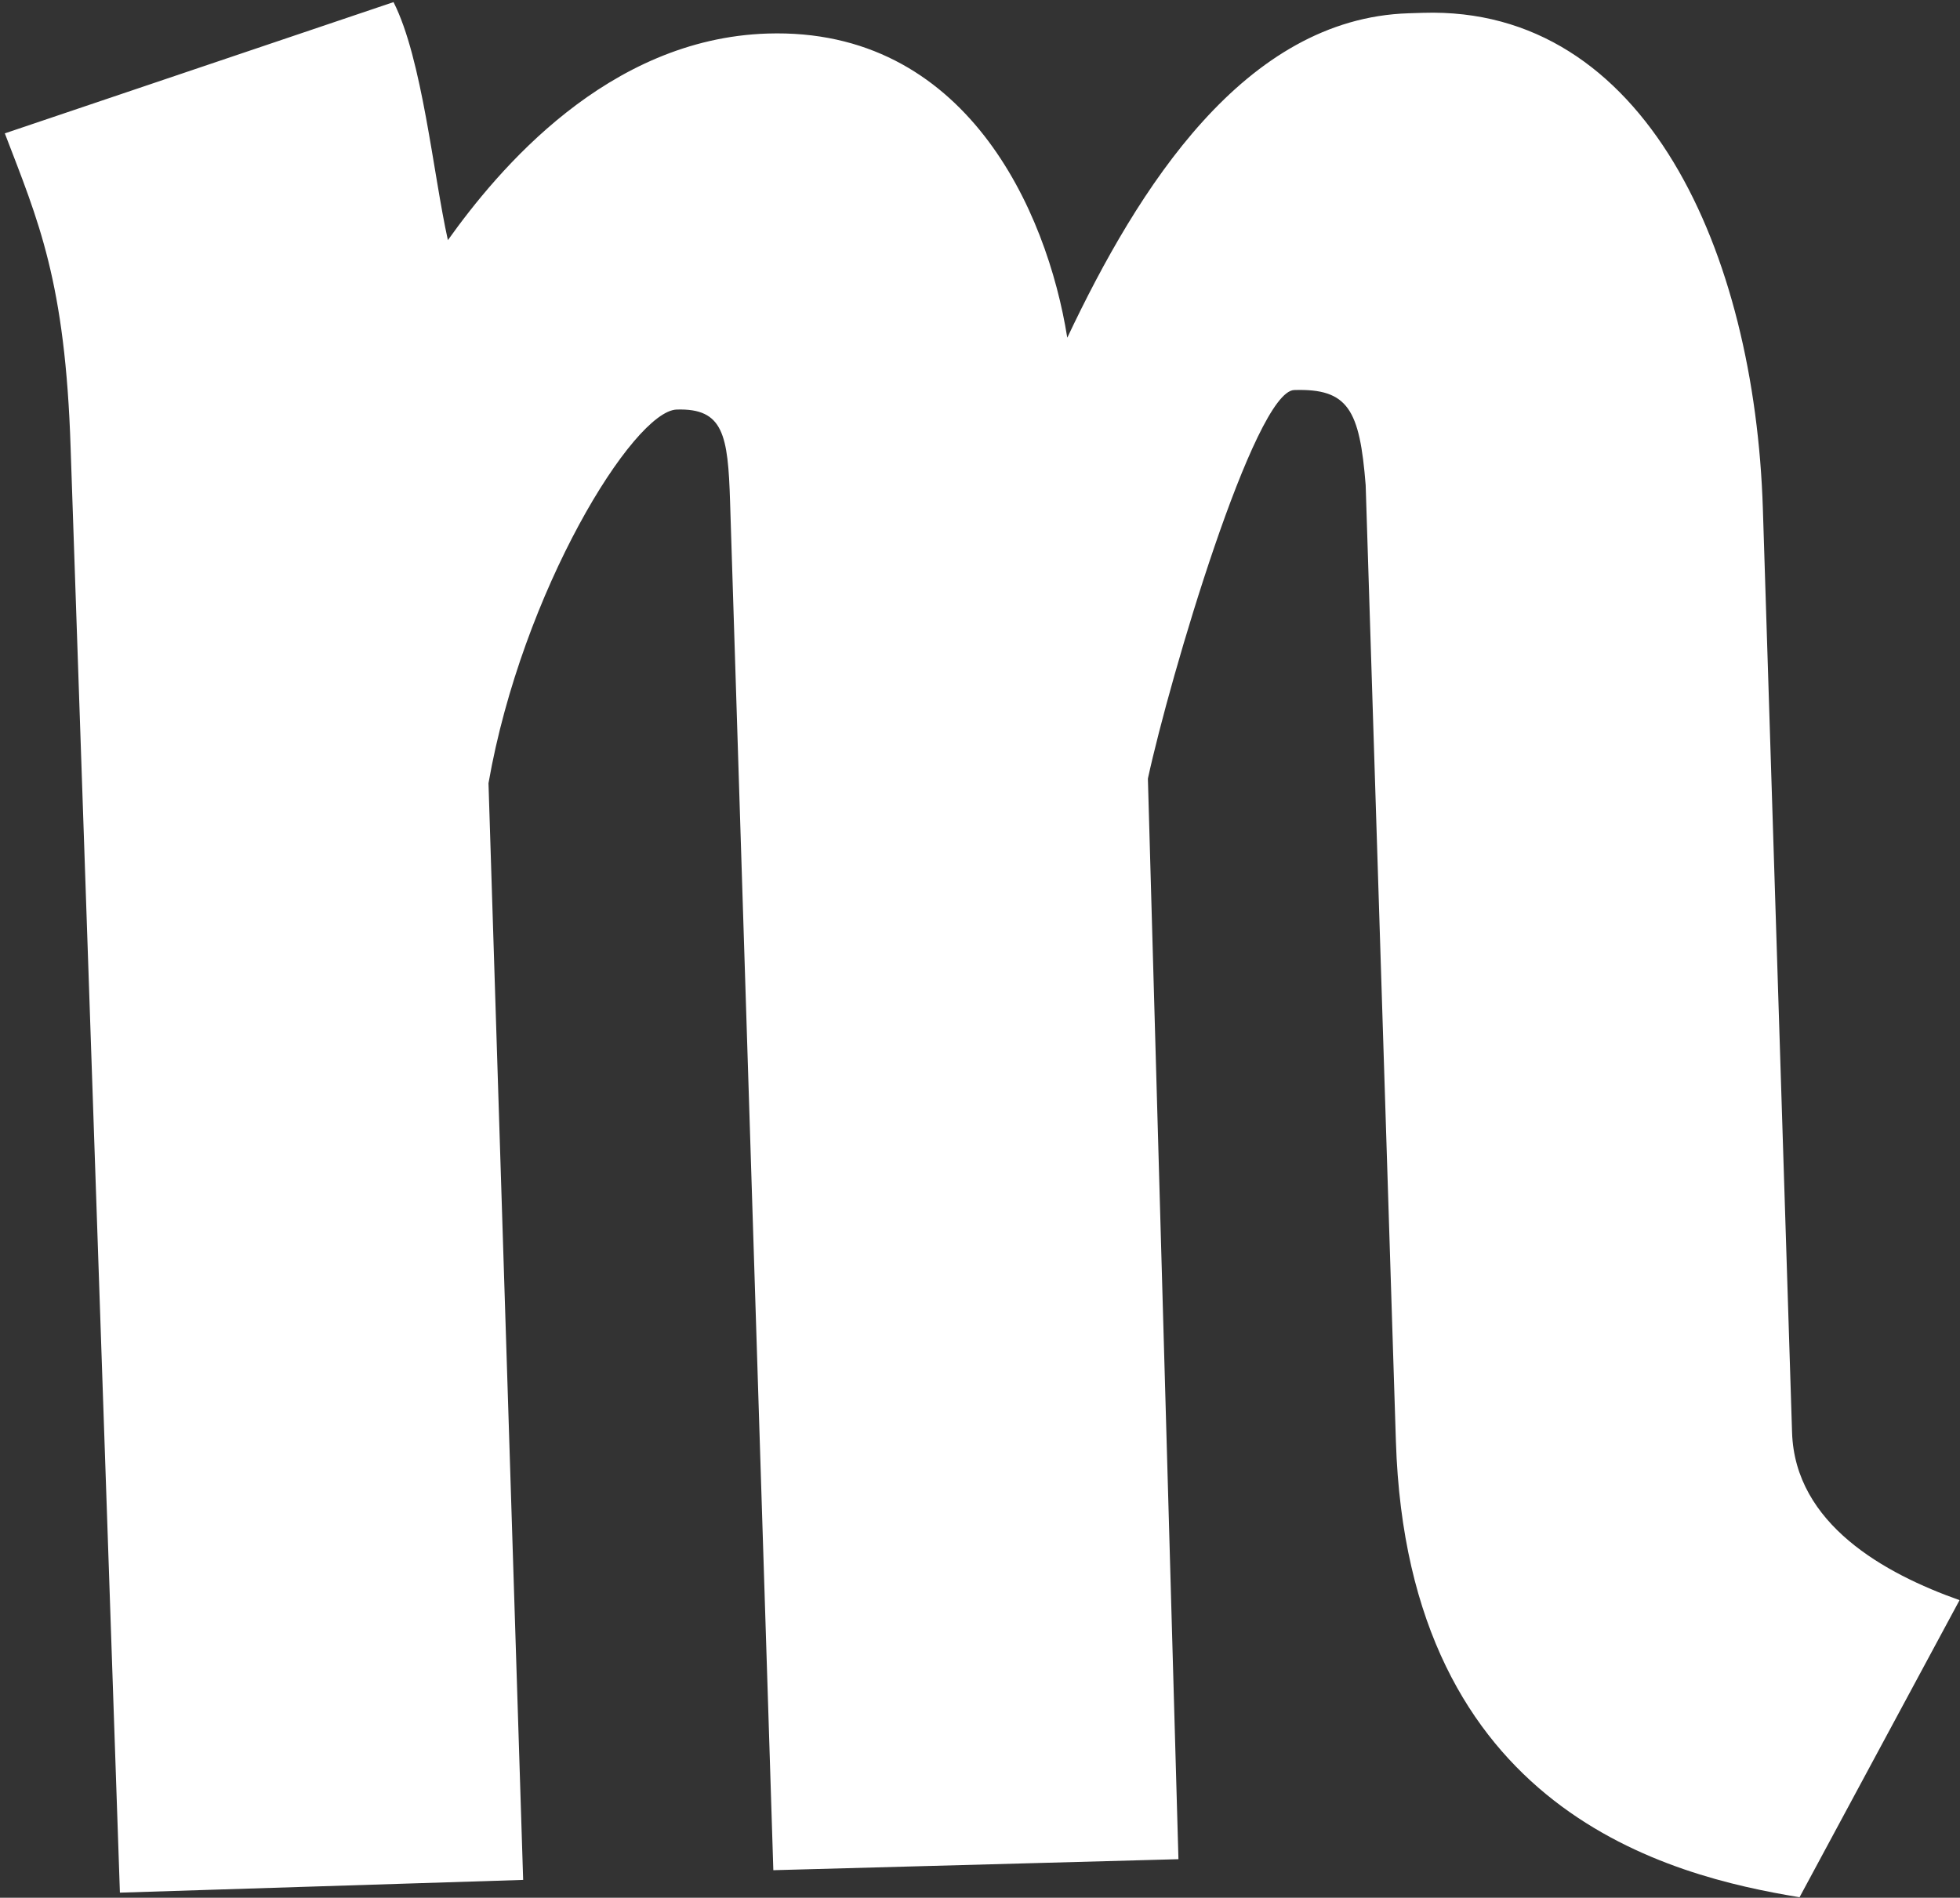 <svg width="252" height="244" viewBox="0 0 252 244" fill="none" xmlns="http://www.w3.org/2000/svg">
<rect x="0" y="0" width="252" height="244" fill="#333333" stroke="none"/>
<path d="M231.371 243.939L251.942 205.742C242.335 202.338 230.782 195.982 230.408 184.173L226.654 65.395C225.614 32.517 211.635 0.743 182.934 1.65L181.082 1.708C160.02 2.374 146.342 24.129 137.221 43.423C134.619 27.049 124.143 3.508 98.683 4.313C78.083 4.964 64.021 21.864 57.586 30.875C55.695 22.359 54.301 7.57 50.595 0.271L0.62 17.147C4.913 28.368 8.403 36.138 9.083 57.671L15.416 243.349L67.263 241.71L62.806 100.704C67.122 76 81.45 52.834 87.005 52.658C93.023 52.468 93.595 55.927 93.866 64.493L99.429 240.462L151.515 239.047L147.586 100.11C150.416 87.041 161.303 50.31 166.395 50.149C173.339 49.929 174.816 52.664 175.586 62.374L179.458 184.857L179.473 185.32C180.98 233.017 214.835 241.217 231.371 243.939Z" fill="white"/>
</svg>
